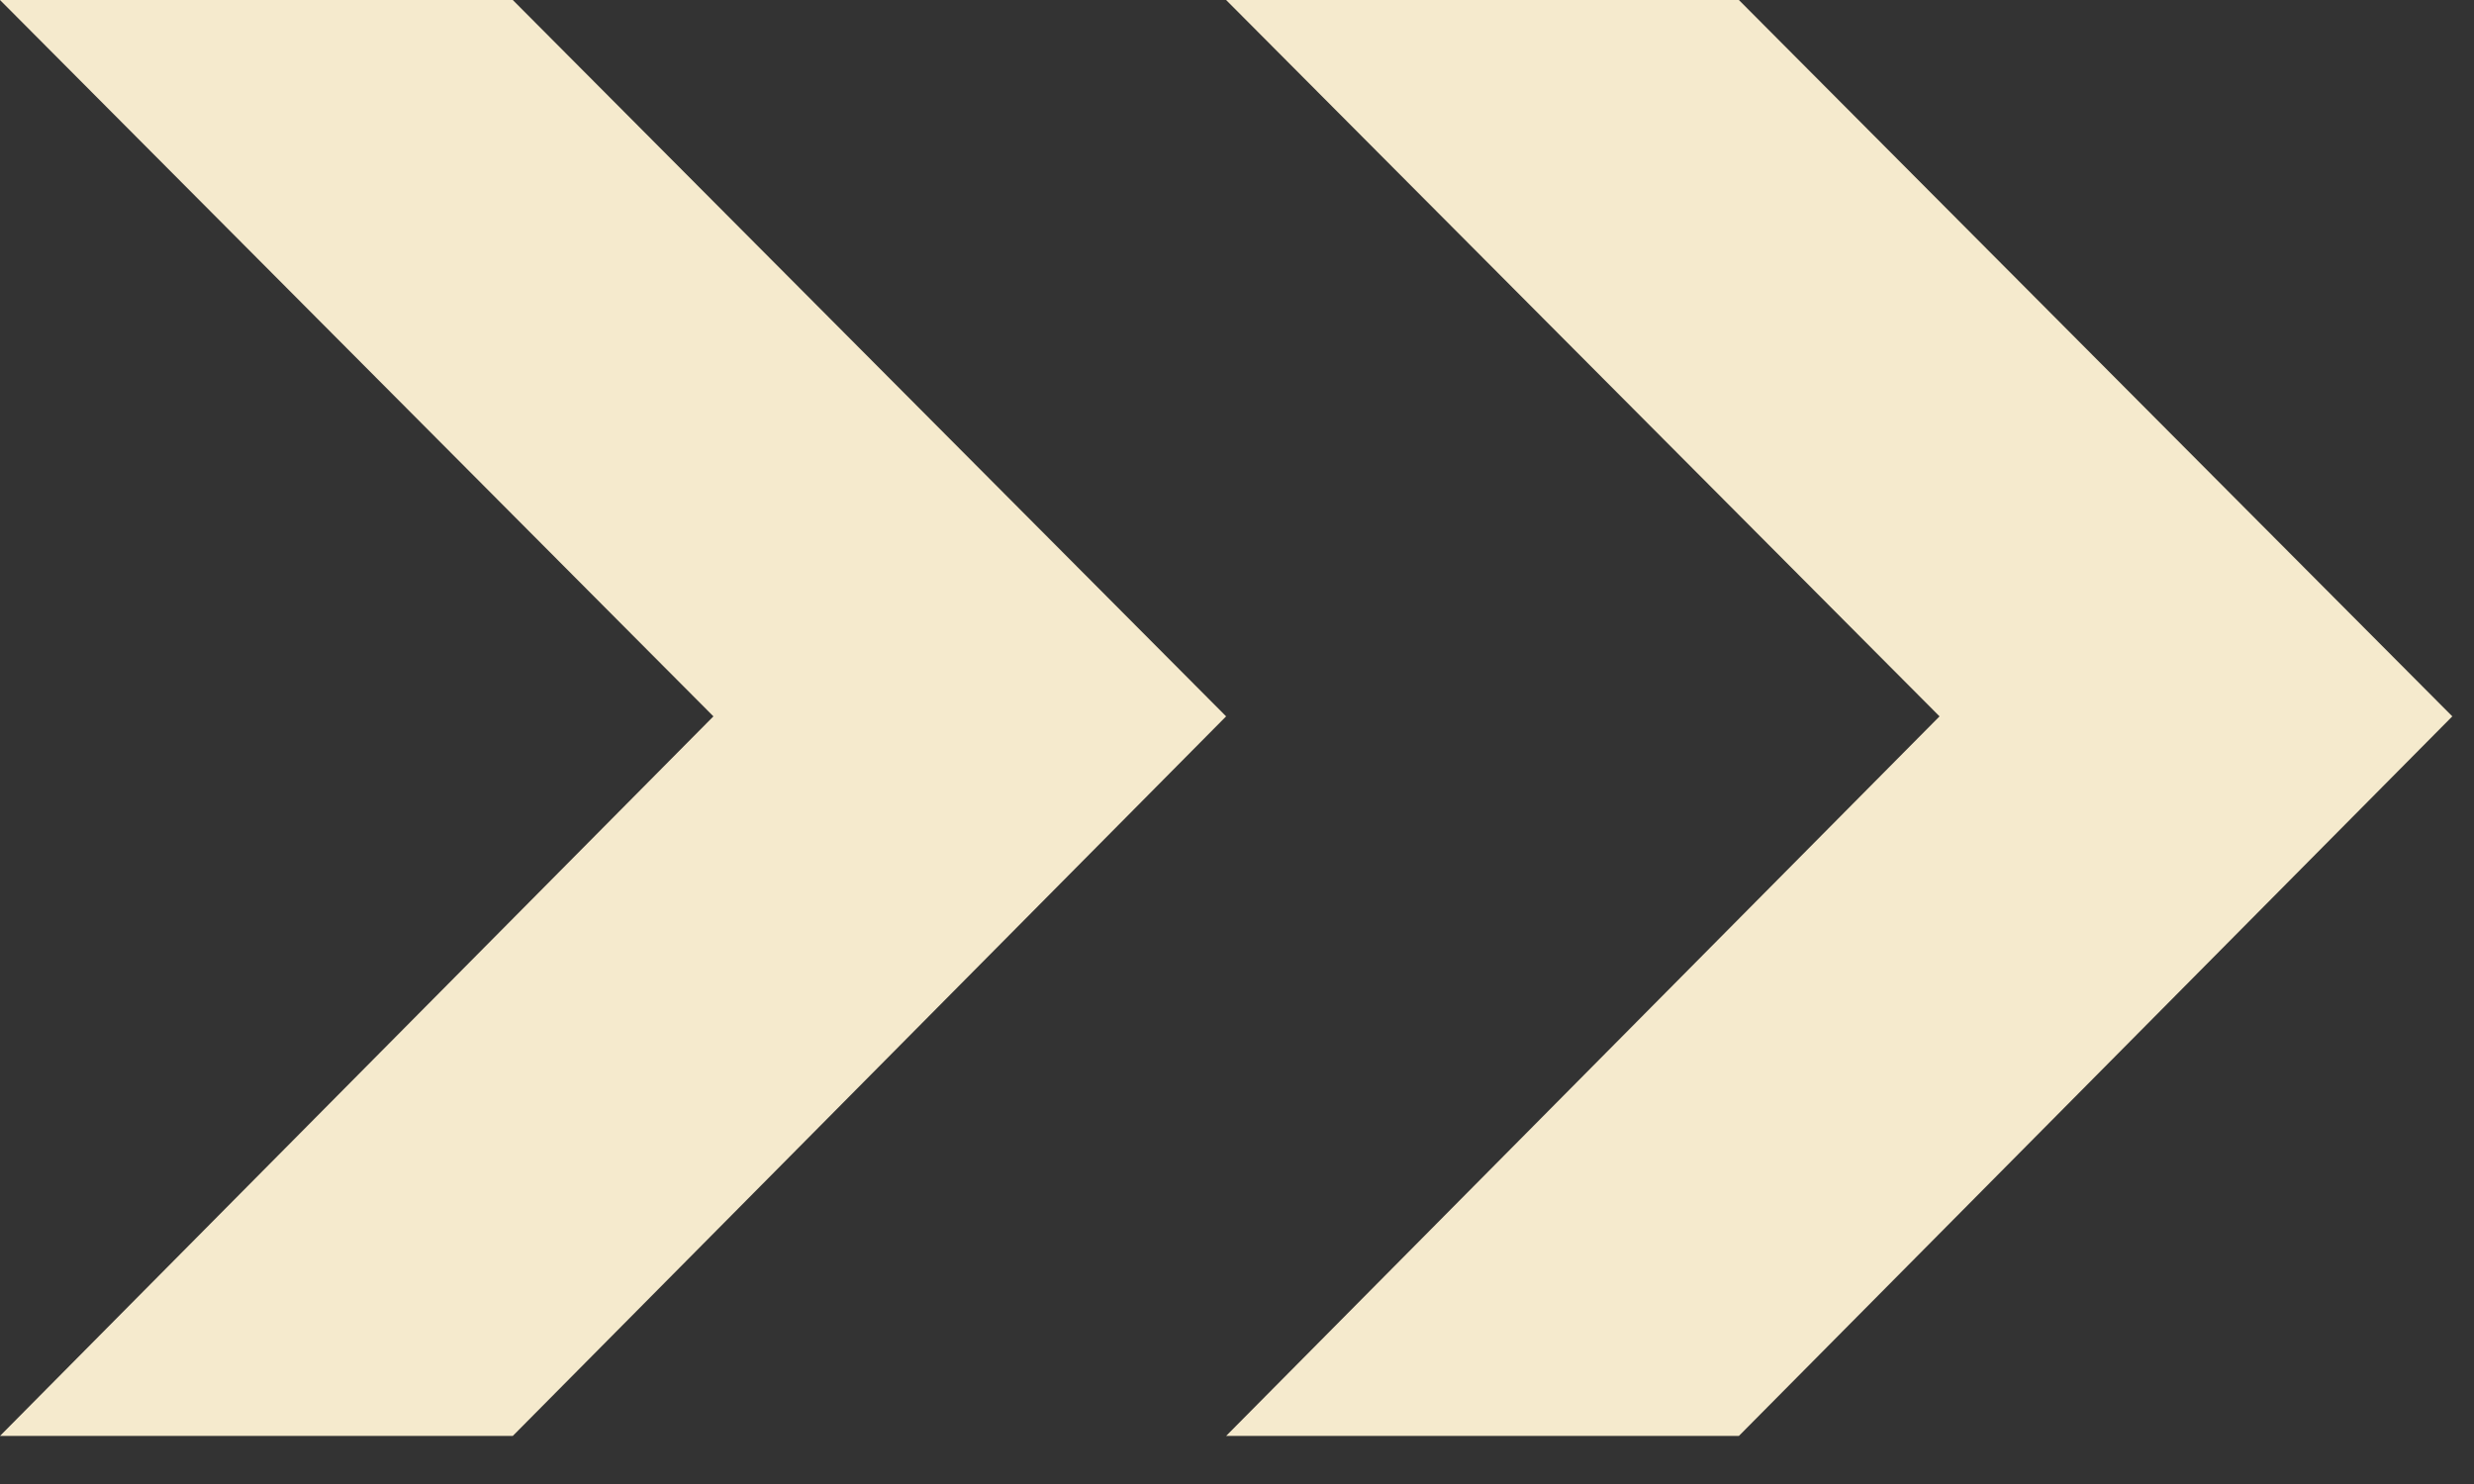 <svg width="30" height="18" viewBox="0 0 30 18" fill="none" xmlns="http://www.w3.org/2000/svg">
<rect x="0" y="0" width="30" height="18" fill="#333333" stroke="none"/>
<path d="M14.868 17.417L23.519 8.689L14.868 0H21.086L29.737 8.689L21.086 17.417H14.868Z" fill="#F5EACD"/>
<path d="M0 17.417L8.651 8.689L0 0H6.218L14.868 8.689L6.218 17.417H0Z" fill="#F5EACD"/>
</svg>
